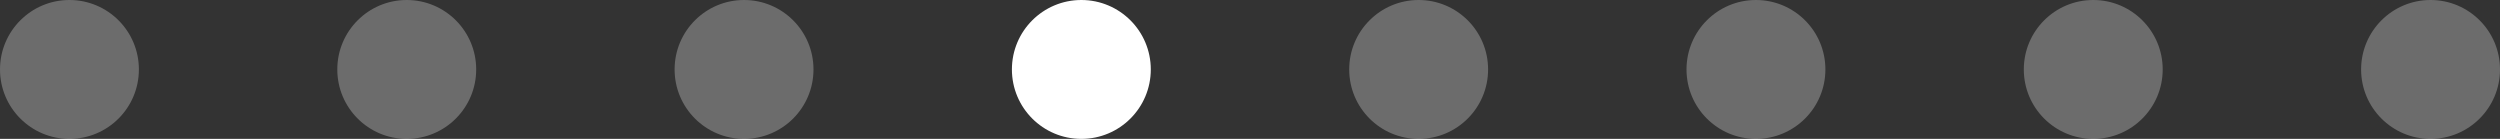 <svg height="7"
    id="prefix__pageControl"
    viewBox="0 0 126 7"
    width="126"
    xmlns="http://www.w3.org/2000/svg">
    <rect x="0" y="0" width="126" height="7" fill="#333333" stroke="none"/>
    <defs>
        <style>
            .prefix__cls-1{fill:#fff;opacity:.28}
        </style>
    </defs>
    <circle
        class="prefix__cls-1"
        cx="3.5"
        cy="3.5"
        id="prefix__Oval"
        r="3.5" />
    <circle
        class="prefix__cls-1"
        cx="3.5"
        cy="3.5"
        data-name="Oval Copy"
        id="prefix__Oval_Copy"
        r="3.5"
        transform="translate(17)" />
    <circle
        style="fill:rgba(255,255,255,.28)"
        cx="3.5"
        cy="3.5"
        data-name="Oval Copy 2"
        id="prefix__Oval_Copy_2"
        r="3.5"
        transform="translate(34)" />
    <circle
        style="fill:#fff"
        cx="3.5"
        cy="3.5"
        data-name="Oval Copy 3"
        id="prefix__Oval_Copy_3"
        r="3.5"
        transform="translate(51)" />
    <circle
        class="prefix__cls-1"
        cx="3.5"
        cy="3.5"
        data-name="Oval Copy 4"
        id="prefix__Oval_Copy_4"
        r="3.5"
        transform="translate(68)" />
    <circle
        class="prefix__cls-1"
        cx="3.5"
        cy="3.5"
        data-name="Oval Copy 5"
        id="prefix__Oval_Copy_5"
        r="3.5"
        transform="translate(85)" />
    <circle
        class="prefix__cls-1"
        cx="3.5"
        cy="3.5"
        data-name="Oval Copy 6"
        id="prefix__Oval_Copy_6"
        r="3.5"
        transform="translate(102)" />
    <circle
        class="prefix__cls-1"
        cx="3.5"
        cy="3.5"
        data-name="Oval Copy 7"
        id="prefix__Oval_Copy_7"
        r="3.5"
        transform="translate(119)" />
</svg>
